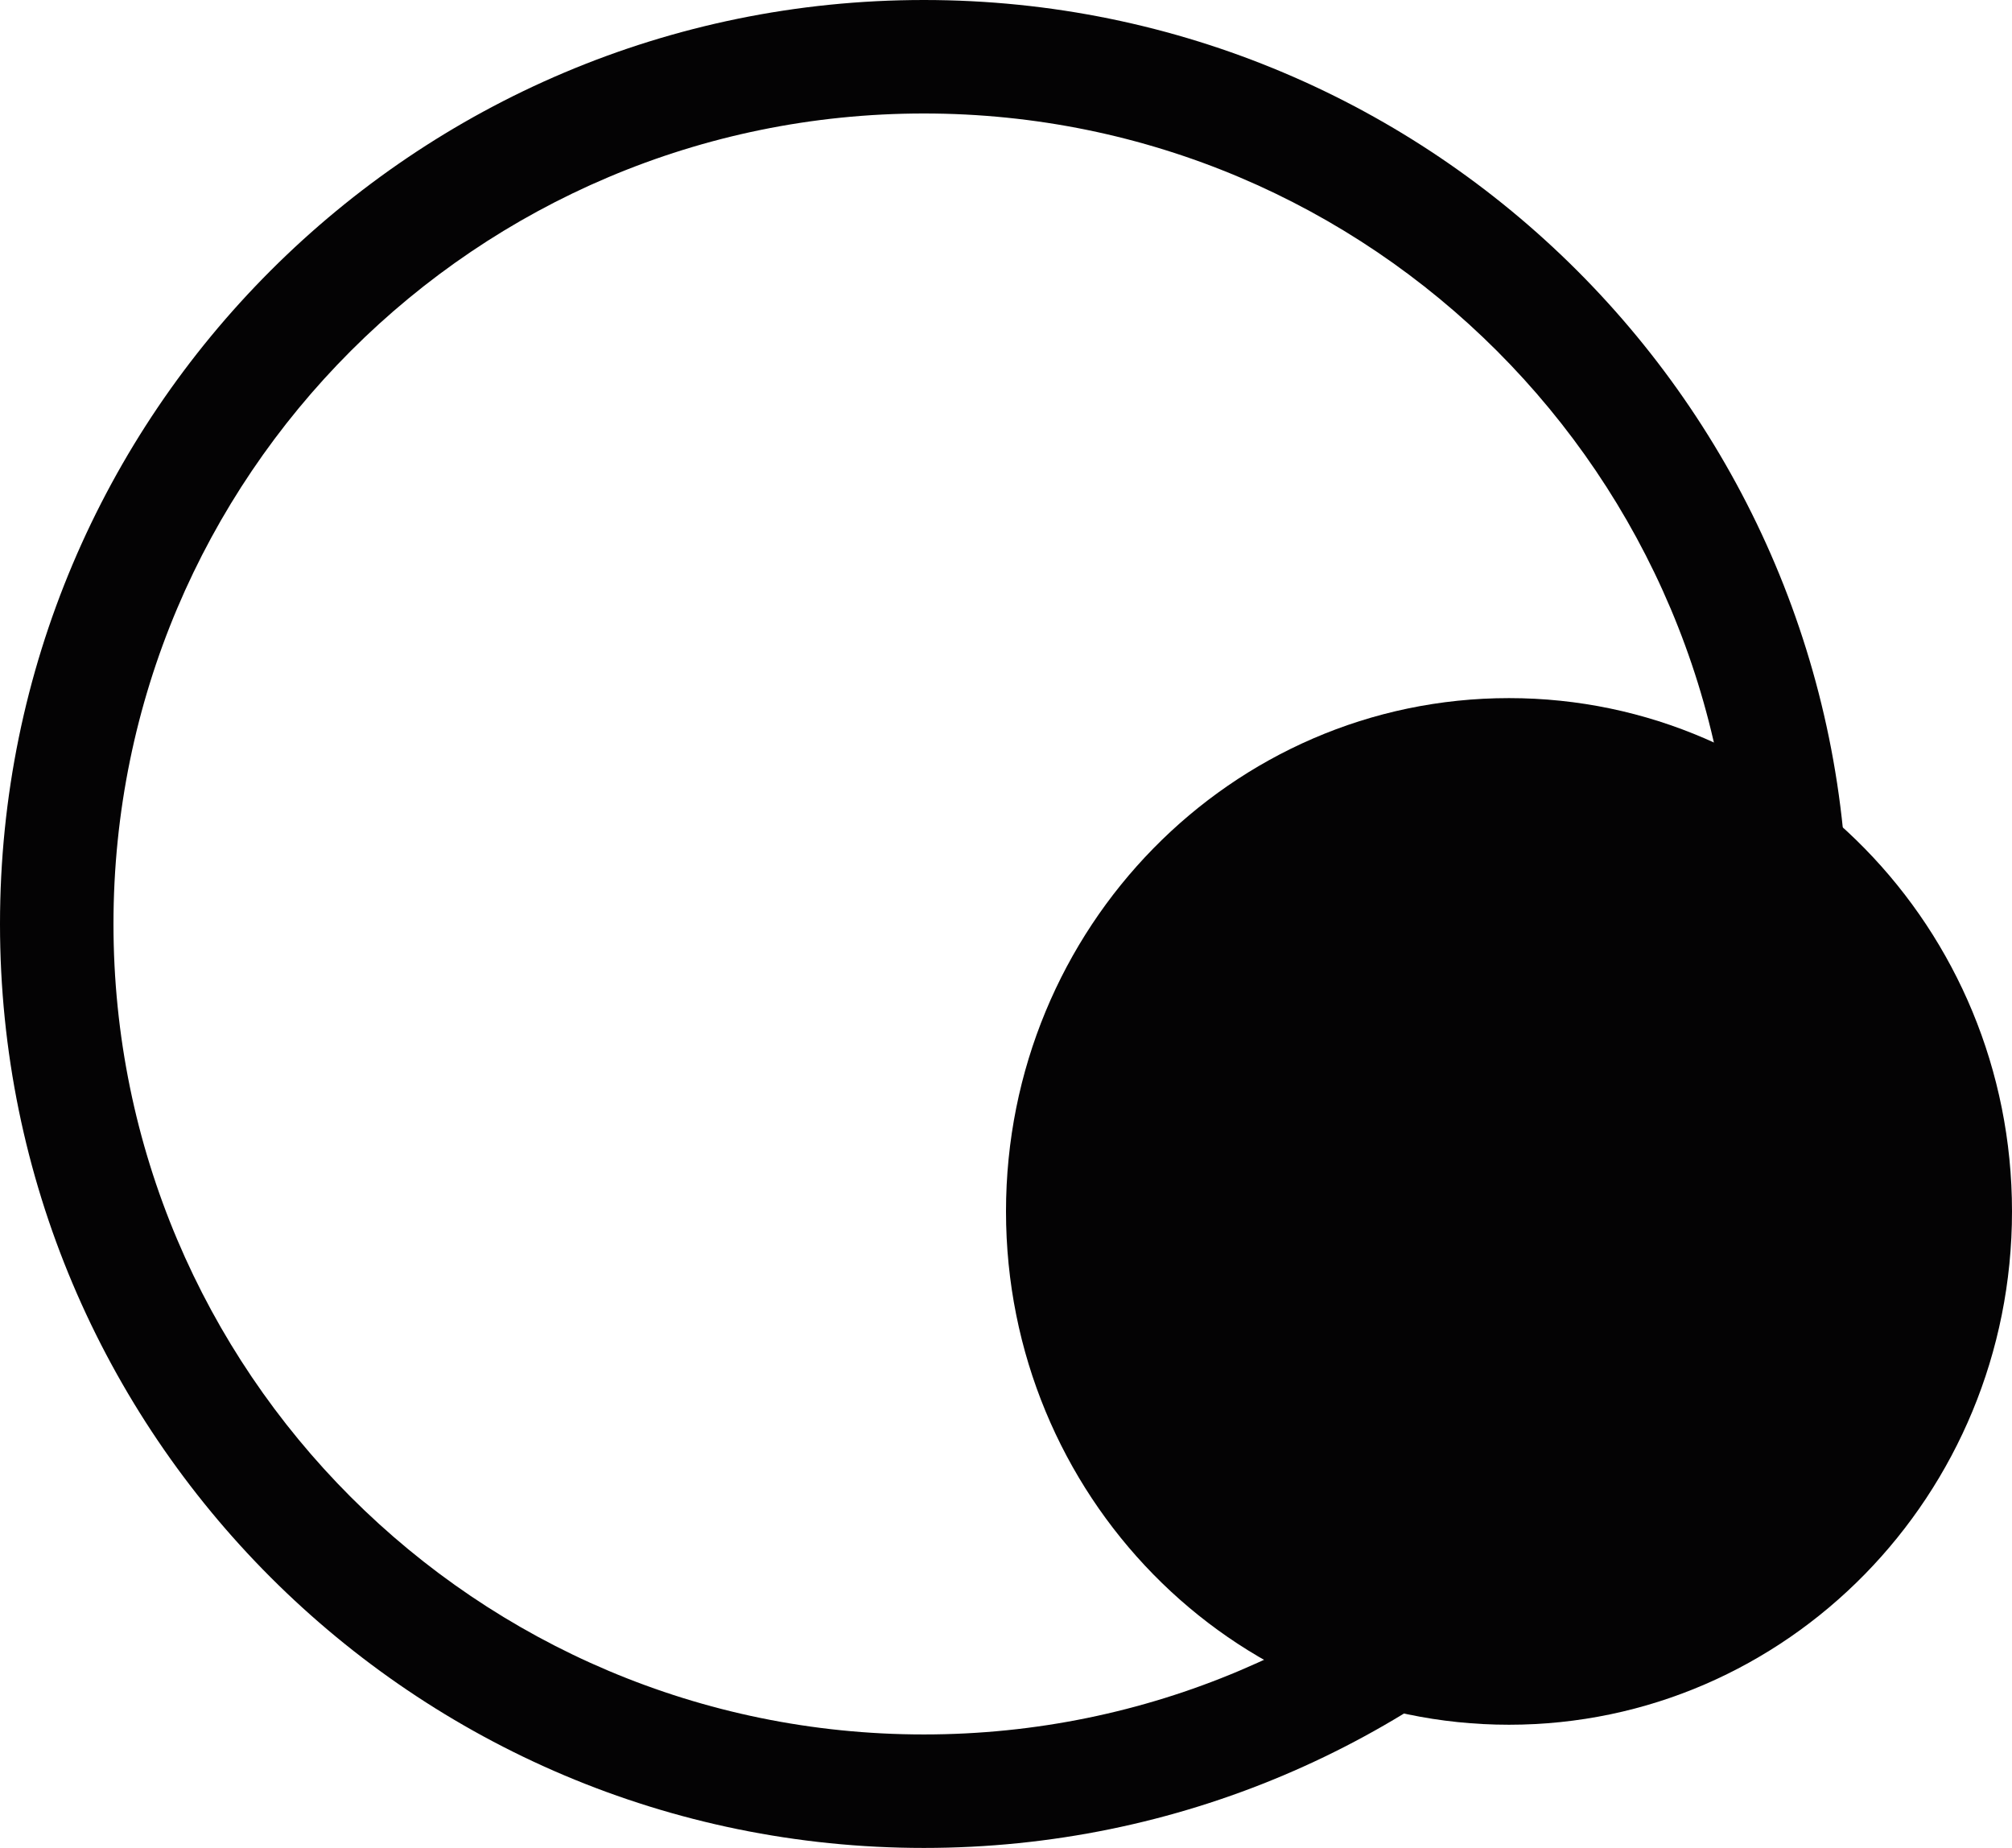 <svg width="98" height="90" viewBox="0 0 98 90" fill="none" xmlns="http://www.w3.org/2000/svg">
<path fill-rule="evenodd" clip-rule="evenodd" d="M0 45C0 20.147 20.147 0 45 0C69.853 0 90 20.147 90 45C90 69.853 69.853 90 45 90C20.147 90 0 69.853 0 45ZM45 5.527C23.2 5.527 5.527 23.2 5.527 45C5.527 66.8 23.2 84.473 45 84.473C66.8 84.473 84.473 66.8 84.473 45C84.473 23.2 66.8 5.527 45 5.527Z" fill="#040304"/>
<path fill-rule="evenodd" clip-rule="evenodd" d="M49 59C49 45.193 59.969 34 73.5 34C87.031 34 98 45.193 98 59C98 72.807 87.031 84 73.5 84C59.969 84 49 72.807 49 59Z" fill="#040304"/>
</svg>
